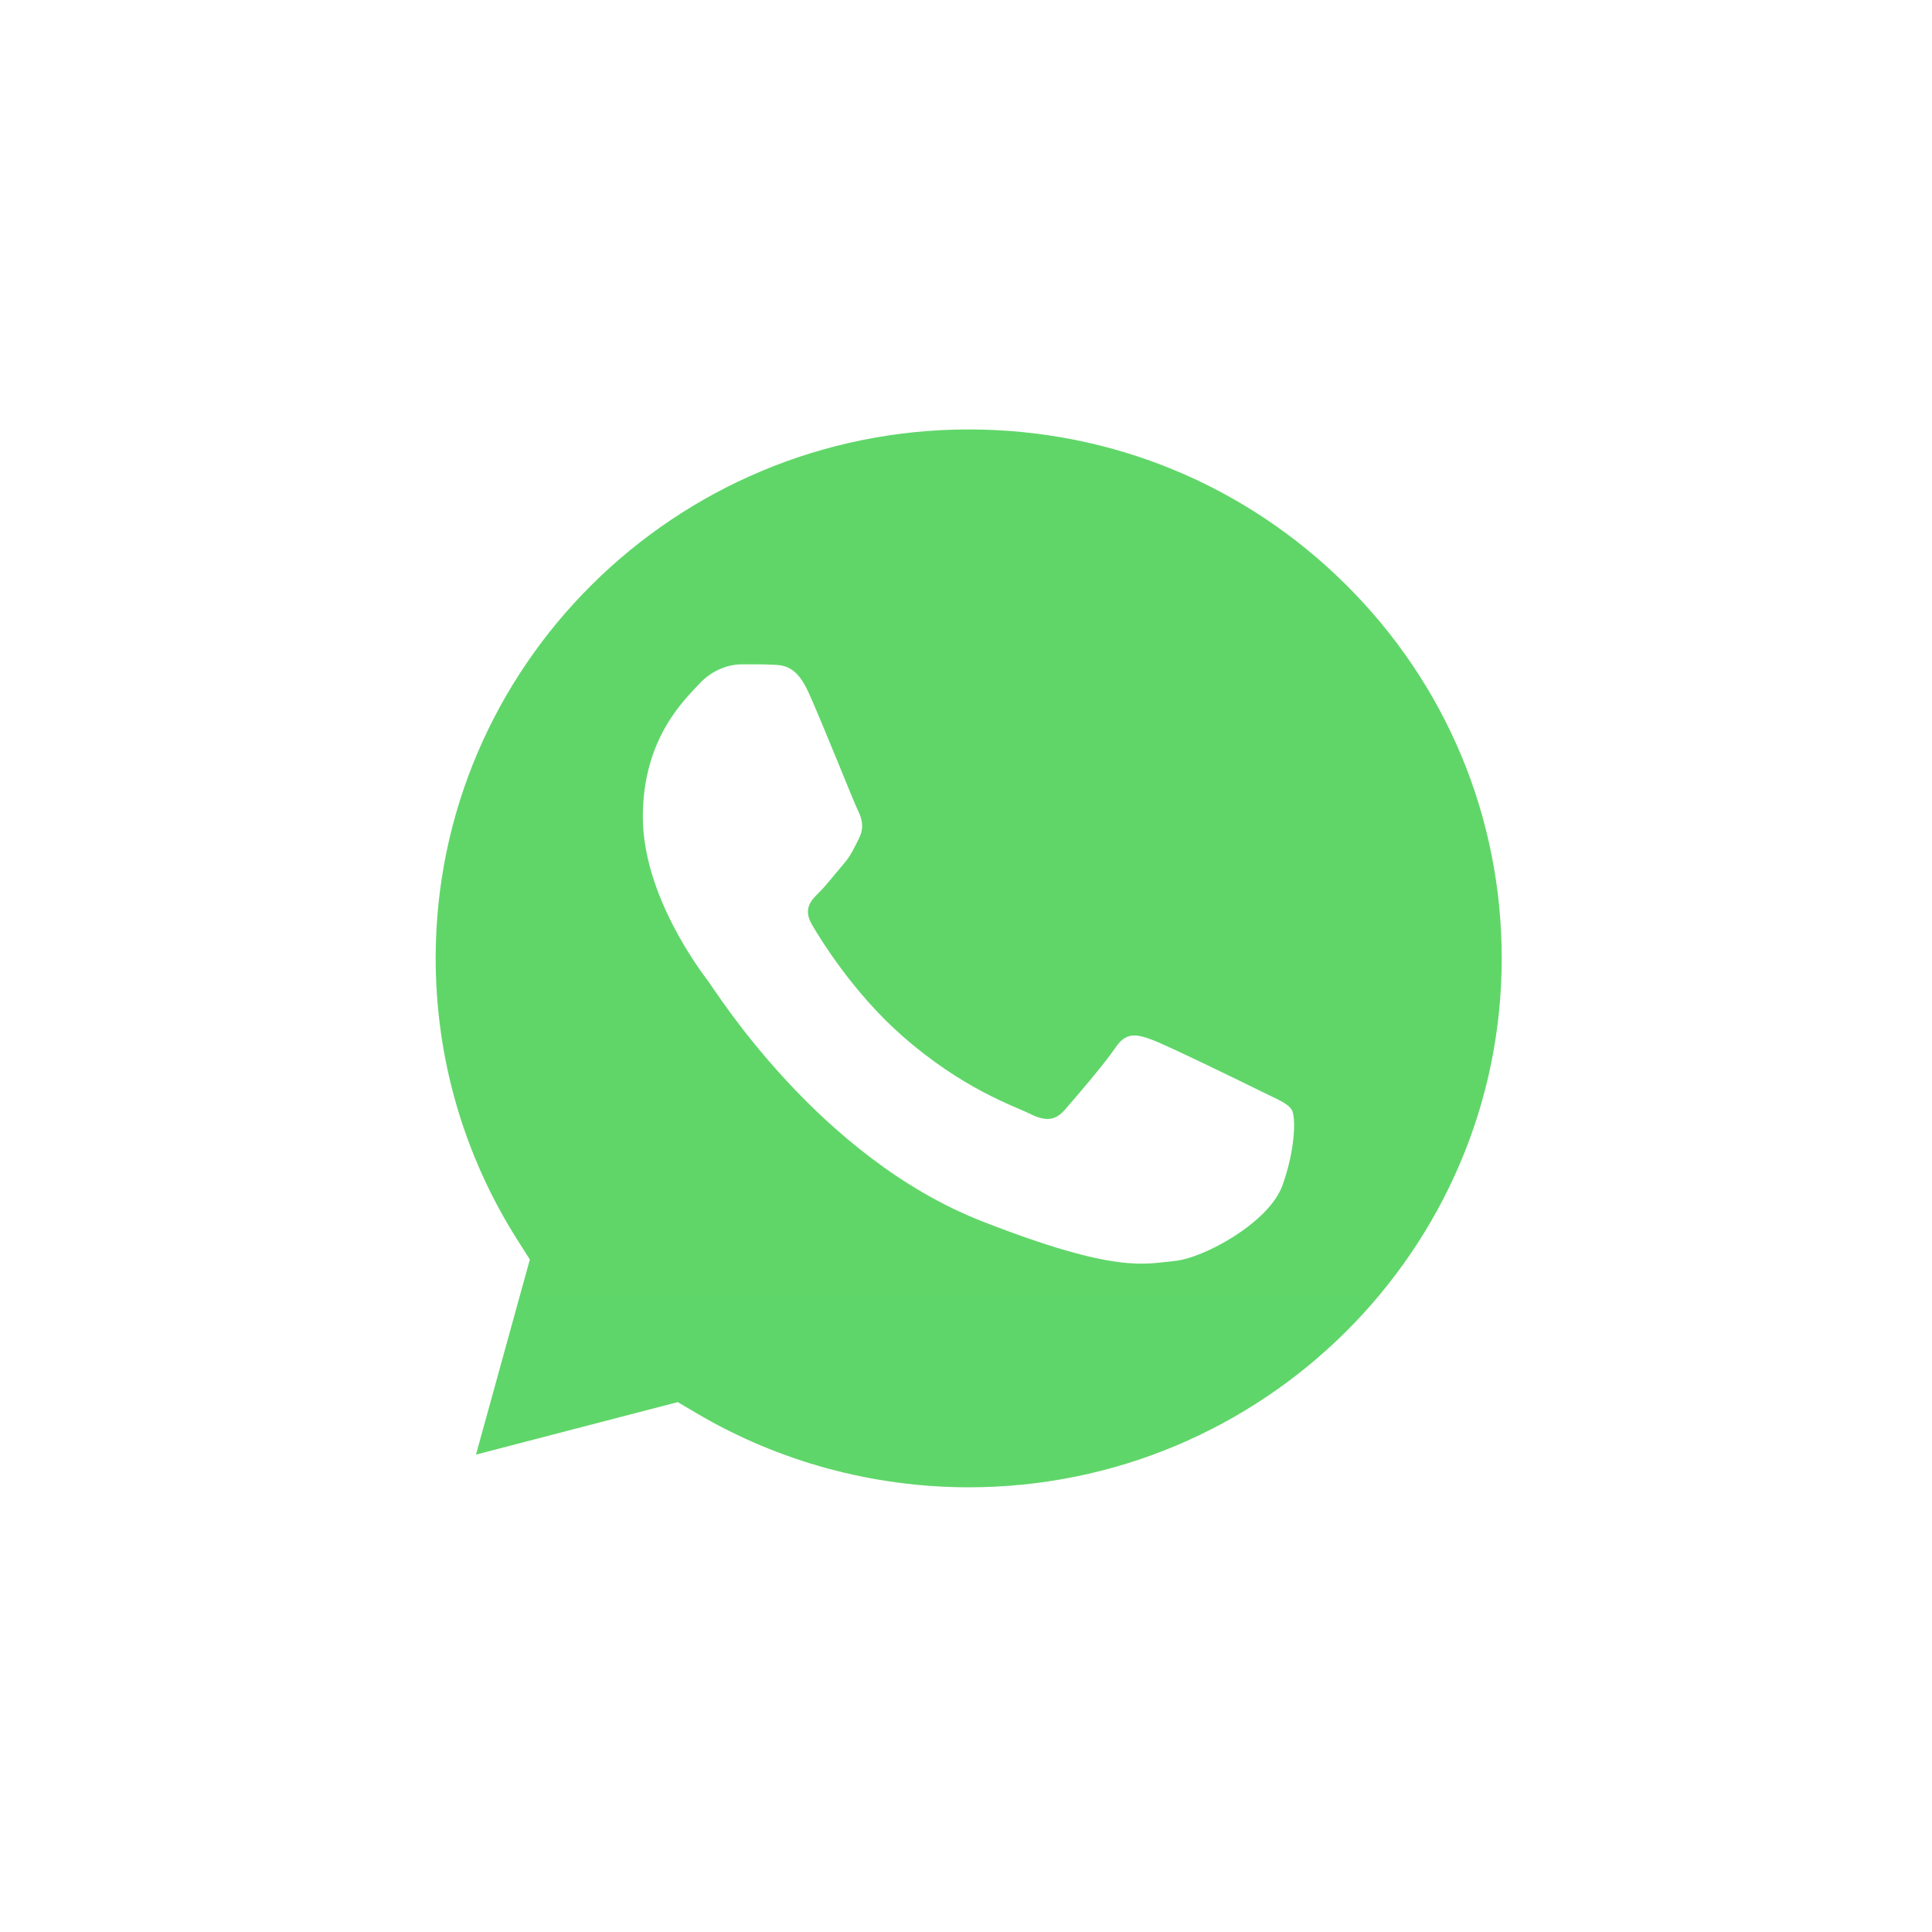 <svg width="90" height="90" viewBox="0 0 90 90" fill="none" xmlns="http://www.w3.org/2000/svg">
<g clip-path="url(#clip0_28_13)" filter="url(#filter0_d_28_13)">
<path d="M16.28 33.641C16.279 38.682 17.607 43.605 20.131 47.943L16.039 62.767L31.328 58.789C35.556 61.073 40.294 62.27 45.109 62.27H45.122C61.016 62.27 73.954 49.437 73.961 33.663C73.964 26.02 70.967 18.833 65.521 13.425C60.077 8.018 52.836 5.039 45.12 5.035C29.224 5.035 16.287 17.868 16.281 33.641" fill="url(#paint0_linear_28_13)"/>
<path d="M15.251 33.632C15.249 38.854 16.624 43.953 19.238 48.447L15 63.802L30.837 59.681C35.2 62.042 40.114 63.287 45.113 63.289H45.126C61.59 63.289 74.993 49.994 75 33.655C75.003 25.737 71.898 18.291 66.258 12.69C60.617 7.09 53.117 4.003 45.126 4C28.658 4 15.257 17.293 15.251 33.632ZM24.682 47.673L24.091 46.741C21.605 42.819 20.293 38.287 20.295 33.633C20.3 20.053 31.439 9.005 45.135 9.005C51.768 9.007 58.001 11.573 62.69 16.228C67.378 20.883 69.958 27.072 69.956 33.654C69.95 47.234 58.811 58.284 45.126 58.284H45.116C40.66 58.281 36.289 57.094 32.478 54.85L31.571 54.316L22.173 56.761L24.682 47.673Z" fill="url(#paint1_linear_28_13)"/>
<path d="M37.659 21.244C37.1 20.011 36.511 19.986 35.979 19.964C35.544 19.945 35.046 19.947 34.549 19.947C34.051 19.947 33.242 20.133 32.558 20.873C31.874 21.615 29.946 23.406 29.946 27.05C29.946 30.695 32.62 34.216 32.993 34.711C33.367 35.205 38.157 42.922 45.745 45.891C52.05 48.358 53.333 47.867 54.702 47.743C56.071 47.62 59.118 45.952 59.74 44.223C60.363 42.493 60.363 41.011 60.176 40.701C59.989 40.393 59.492 40.207 58.745 39.837C57.998 39.467 54.329 37.675 53.644 37.428C52.96 37.181 52.462 37.057 51.965 37.799C51.467 38.539 50.037 40.207 49.602 40.701C49.166 41.196 48.731 41.258 47.984 40.888C47.238 40.516 44.834 39.735 41.981 37.212C39.762 35.248 38.264 32.824 37.829 32.082C37.393 31.342 37.782 30.941 38.157 30.572C38.492 30.24 38.903 29.707 39.277 29.274C39.649 28.842 39.773 28.533 40.022 28.039C40.271 27.545 40.147 27.112 39.96 26.742C39.773 26.371 38.323 22.708 37.659 21.244Z" fill="white"/>
</g>
<defs>
<filter id="filter0_d_28_13" x="0" y="0" width="90" height="90" filterUnits="userSpaceOnUse" color-interpolation-filters="sRGB">
<feFlood flood-opacity="0" result="BackgroundImageFix"/>
<feColorMatrix in="SourceAlpha" type="matrix" values="0 0 0 0 0 0 0 0 0 0 0 0 0 0 0 0 0 0 127 0" result="hardAlpha"/>
<feOffset dy="11"/>
<feGaussianBlur stdDeviation="7.5"/>
<feColorMatrix type="matrix" values="0 0 0 0 0.376 0 0 0 0 0.839 0 0 0 0 0.412 0 0 0 0.5 0"/>
<feBlend mode="normal" in2="BackgroundImageFix" result="effect1_dropShadow_28_13"/>
<feBlend mode="normal" in="SourceGraphic" in2="effect1_dropShadow_28_13" result="shape"/>
</filter>
<linearGradient id="paint0_linear_28_13" x1="2912.13" y1="5778.18" x2="2912.13" y2="5.035" gradientUnits="userSpaceOnUse">
<stop stop-color="#1FAF38"/>
<stop offset="1" stop-color="#60D669"/>
</linearGradient>
<linearGradient id="paint1_linear_28_13" x1="3015" y1="5984.16" x2="3015" y2="4" gradientUnits="userSpaceOnUse">
<stop stop-color="#F9F9F9"/>
<stop offset="1" stop-color="white"/>
</linearGradient>
<clipPath id="clip0_28_13">
<rect width="60" height="60" fill="white" transform="translate(15 4)"/>
</clipPath>
</defs>
</svg>
